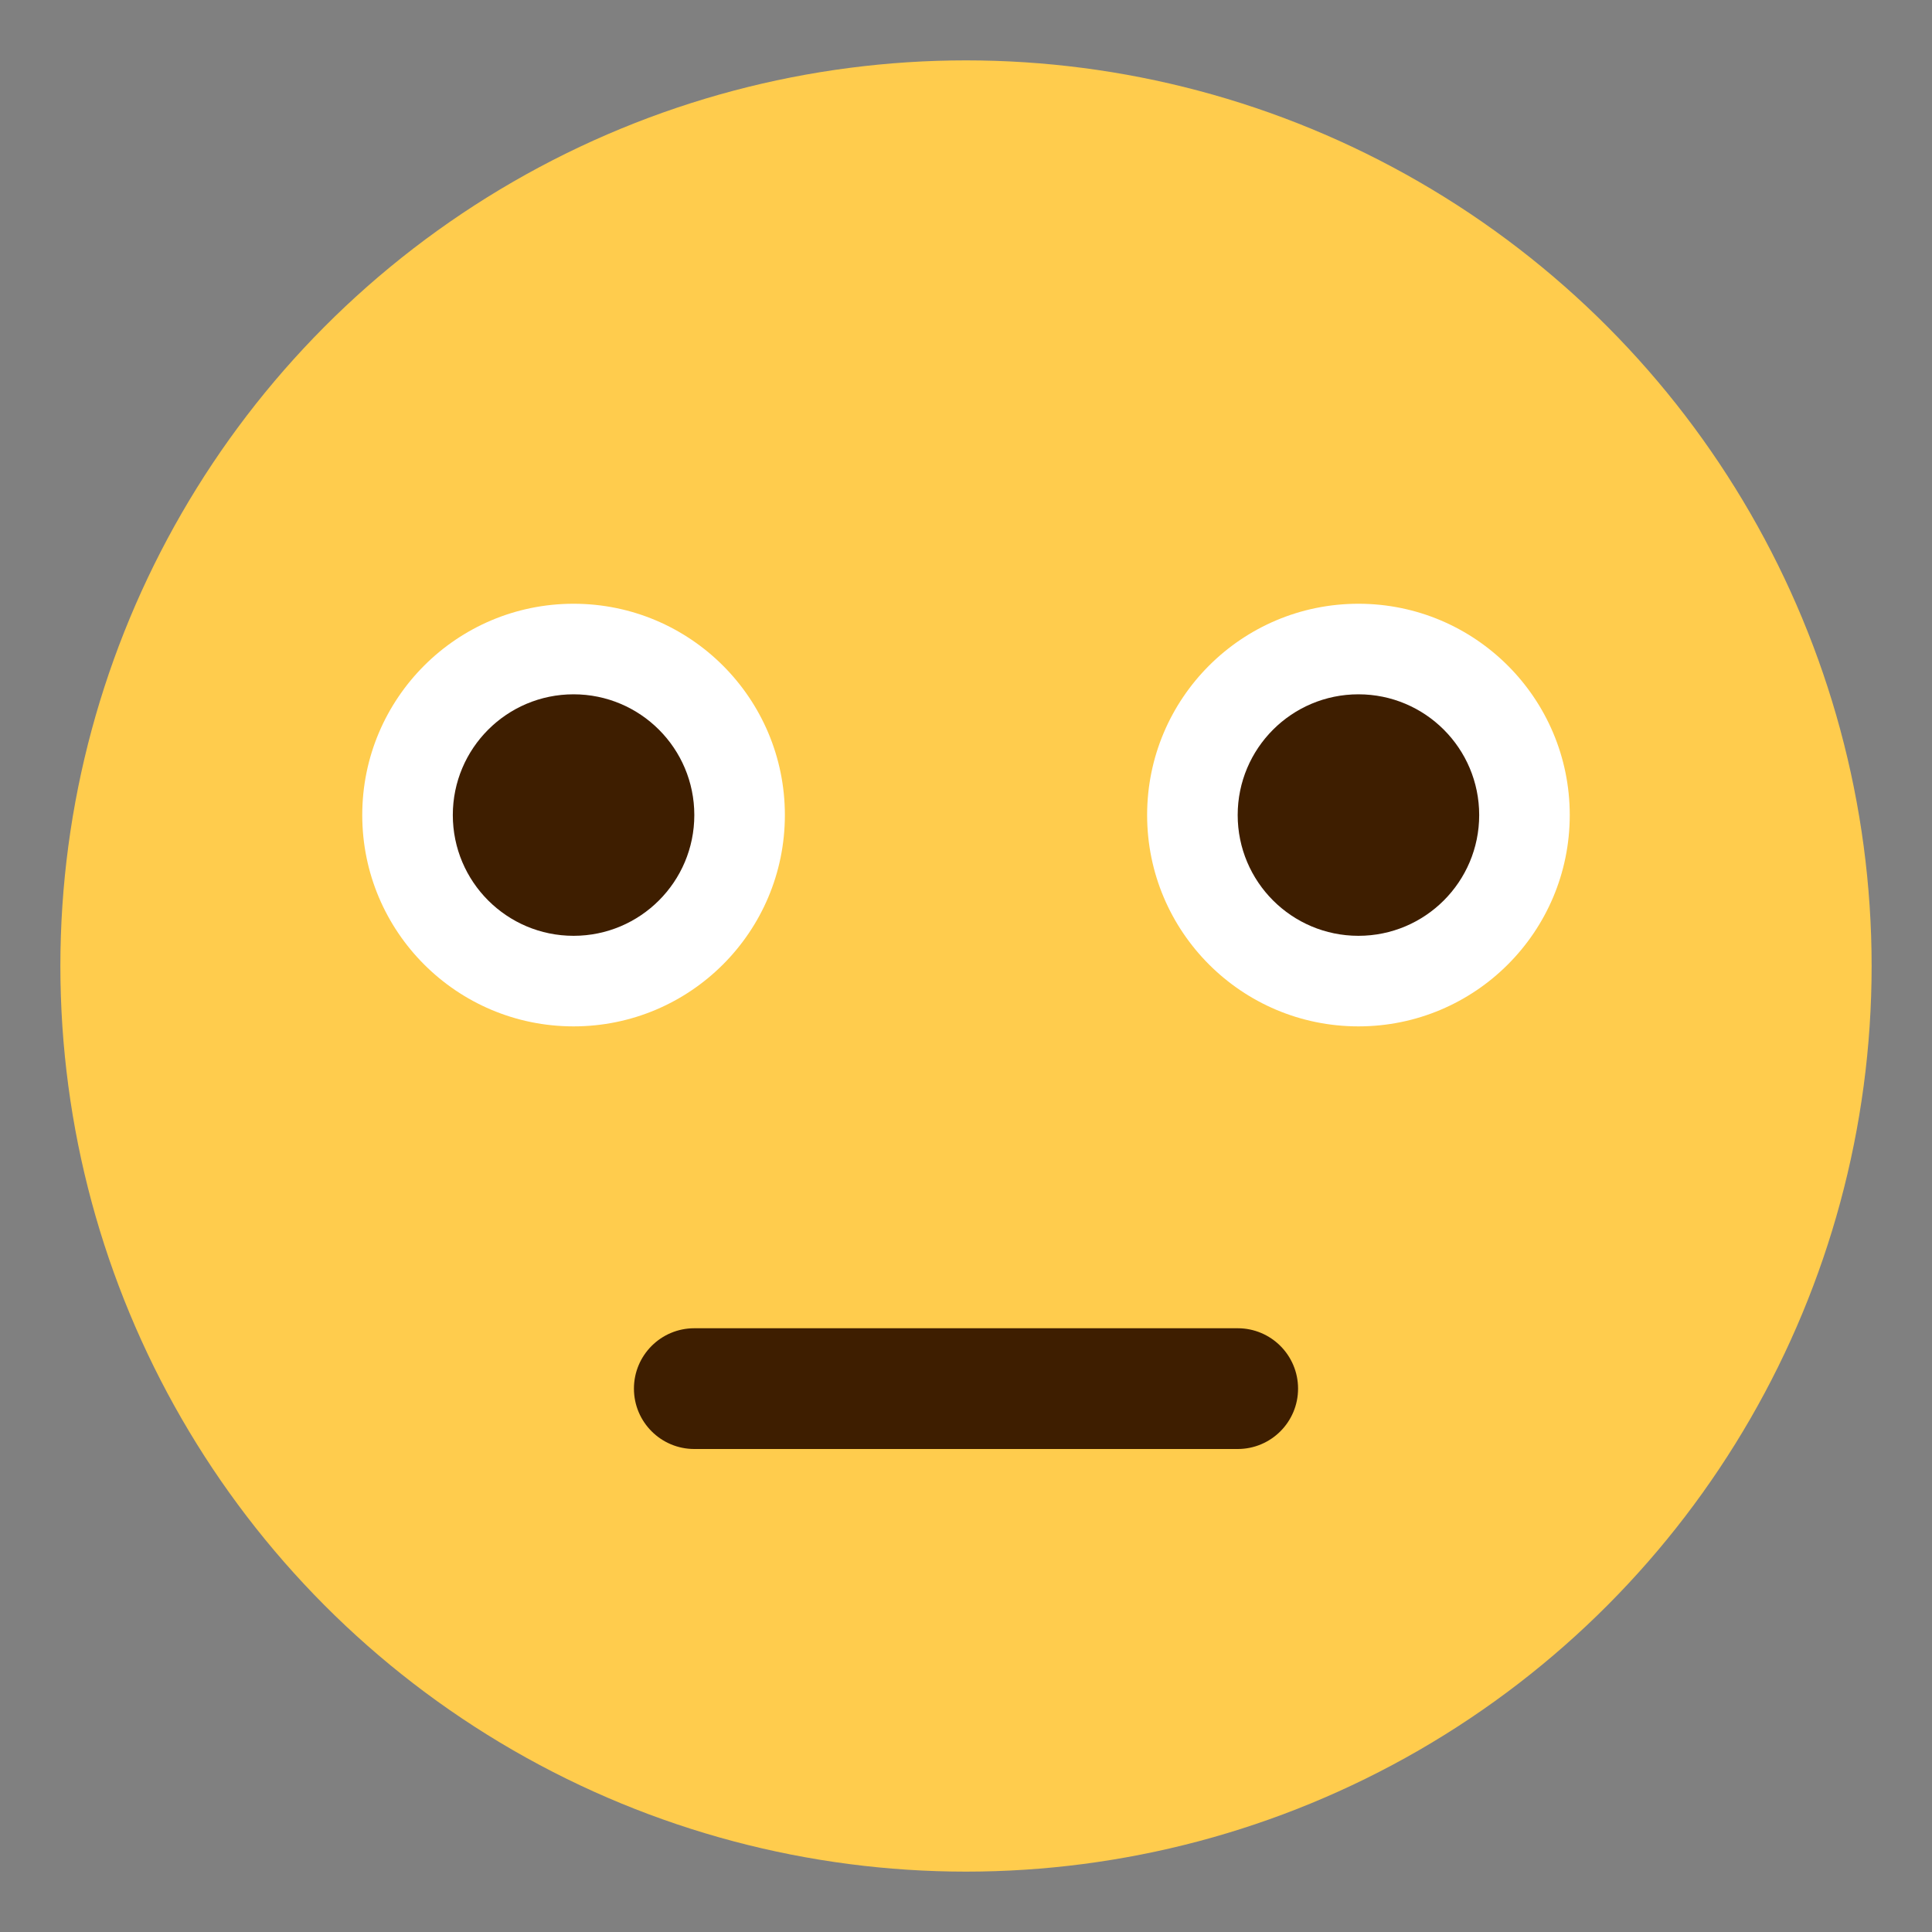 <svg width="64" height="64" viewBox="0 0 64 64" fill="none" xmlns="http://www.w3.org/2000/svg">
<rect x="0" y="0" width="64" height="64" fill="#808080" stroke="none"/>
<circle cx="32" cy="32" r="30" fill="#FFCC4D"/>
<circle cx="19" cy="27" r="7" fill="white"/>
<circle cx="45" cy="27" r="7" fill="white"/>
<circle cx="19" cy="27" r="4" fill="#3E1E00"/>
<circle cx="45" cy="27" r="4" fill="#3E1E00"/>
<path fill-rule="evenodd" clip-rule="evenodd" d="M21 46C21 44.895 21.895 44 23 44H41C42.105 44 43 44.895 43 46C43 47.105 42.105 48 41 48H23C21.895 48 21 47.105 21 46Z" fill="#3E1E00"/>
</svg>
